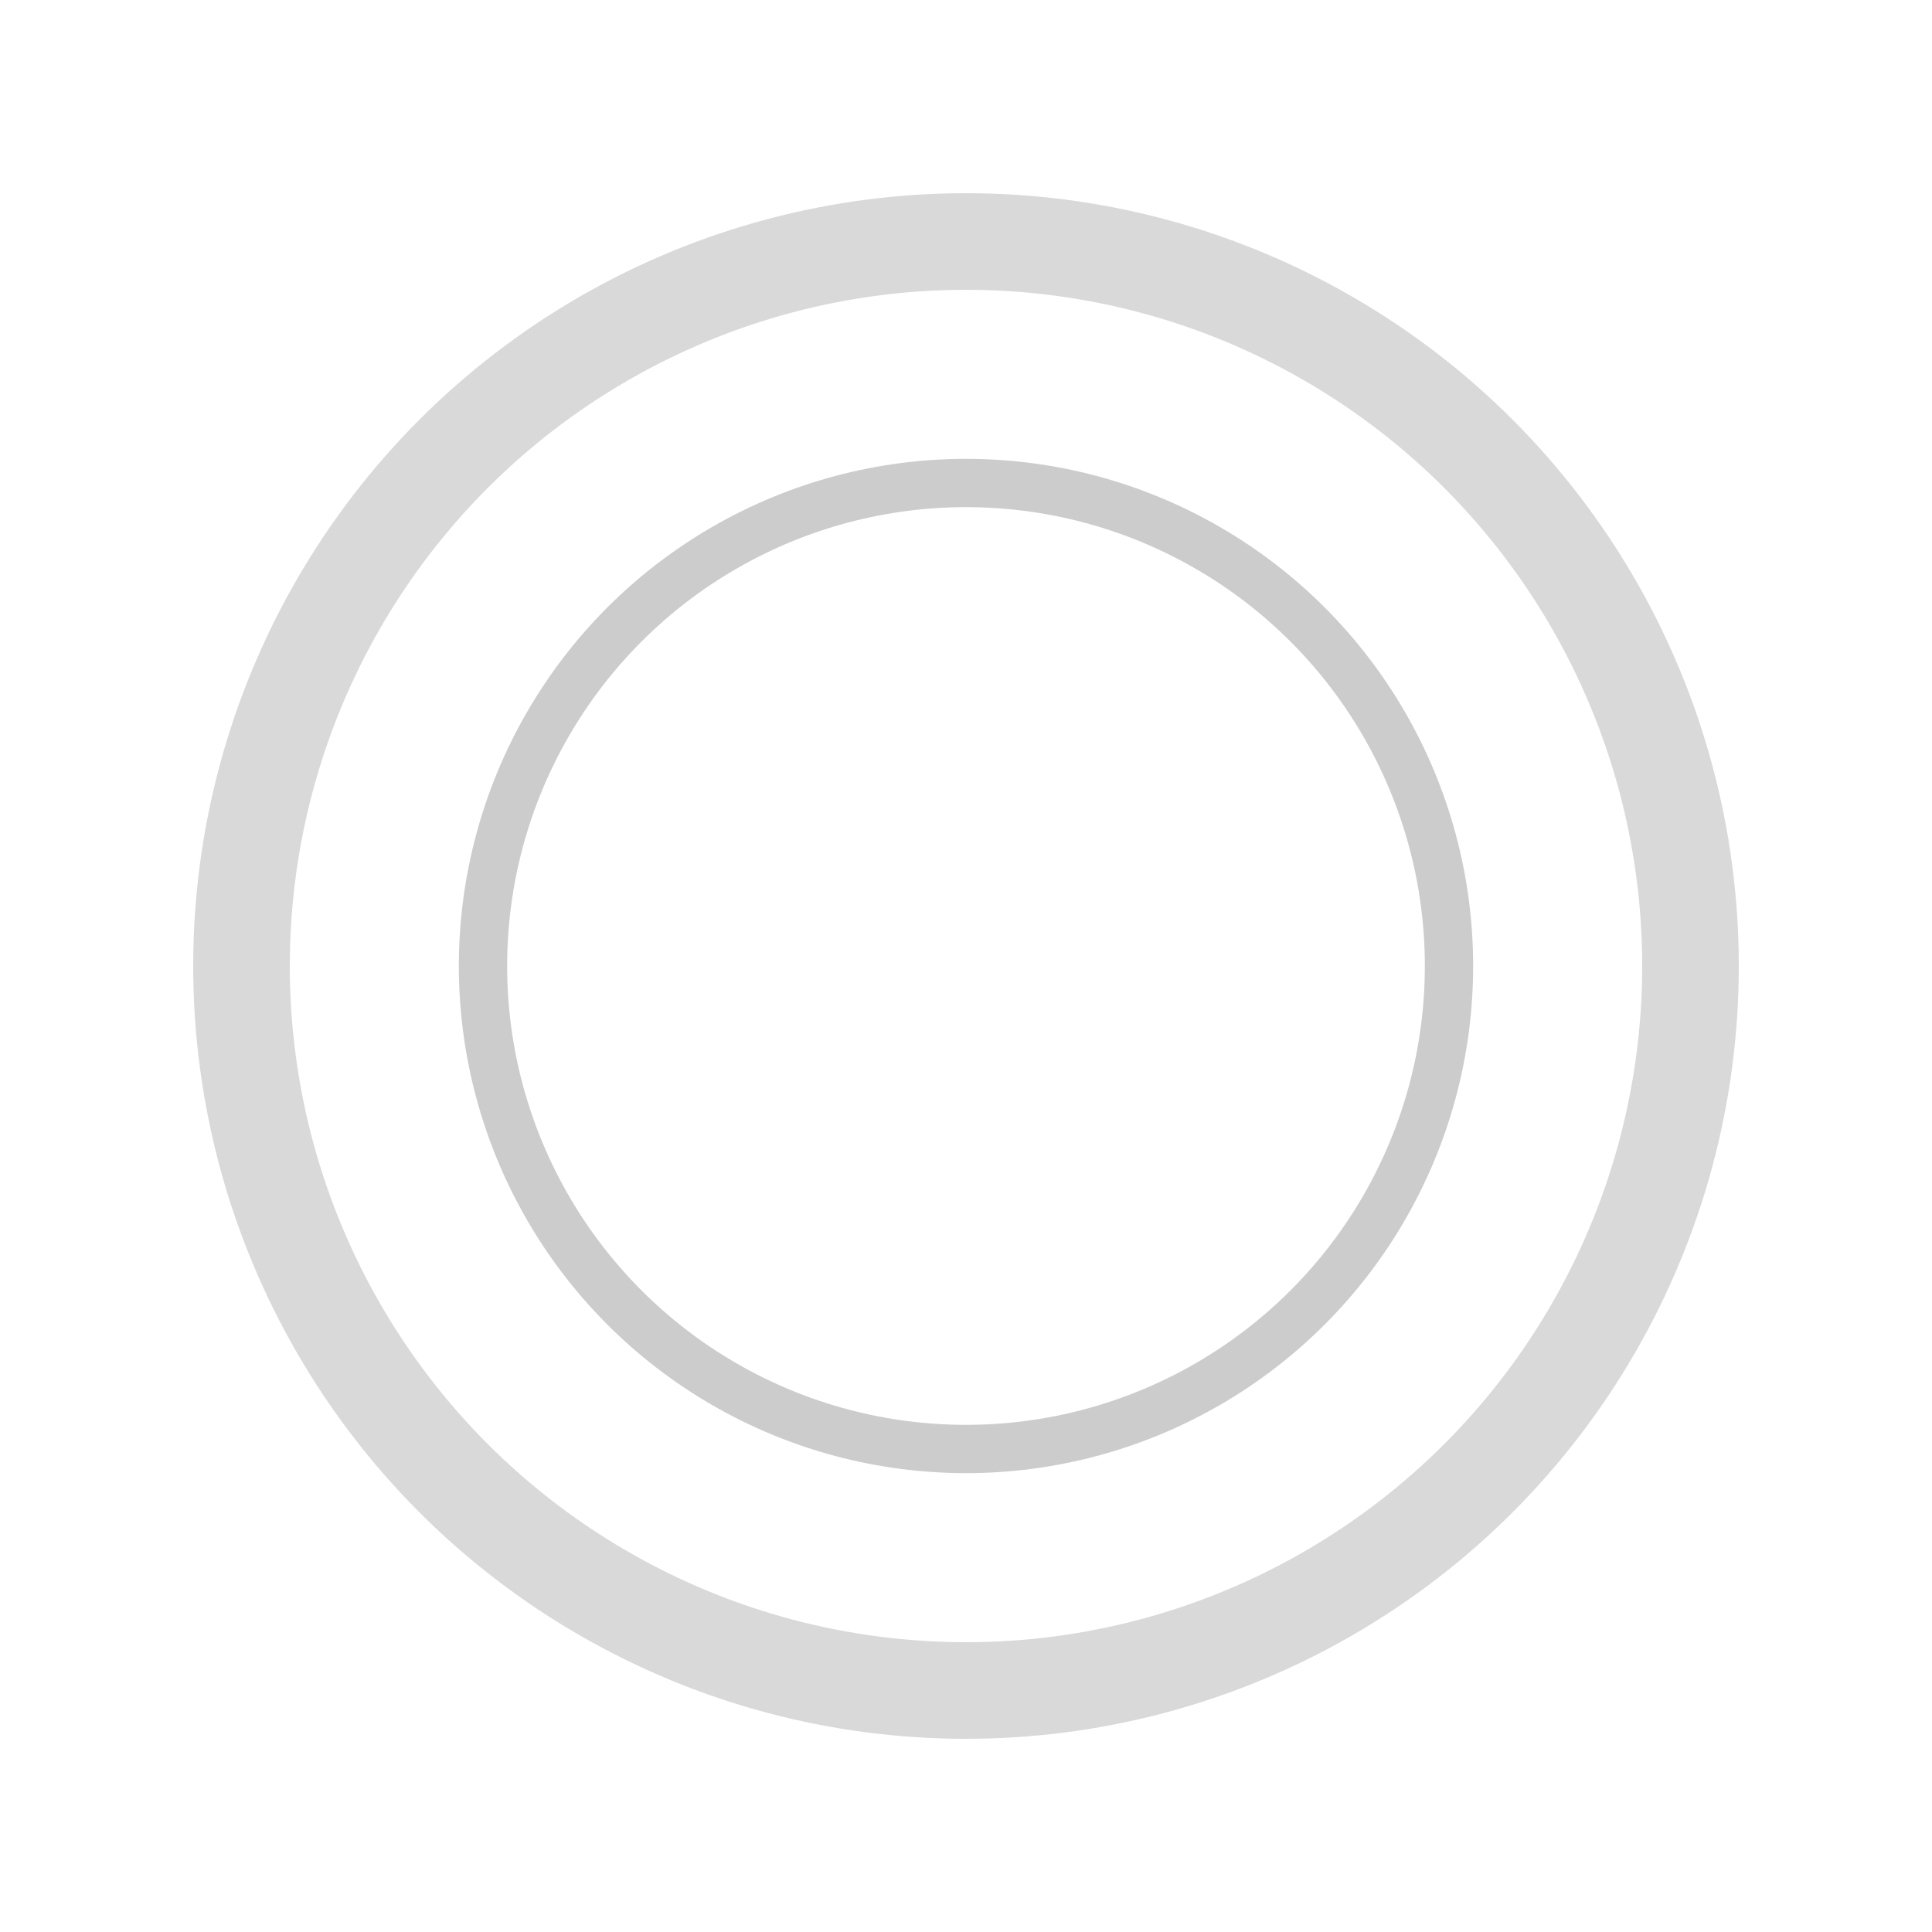 <svg xmlns="http://www.w3.org/2000/svg" width="400" height="400">
  <circle cx="200" cy="200" r="150" fill="none" stroke="currentColor" stroke-opacity="0.15" stroke-width="20"></circle>
  <circle cx="200" cy="200" r="100" fill="none" stroke="currentColor" stroke-opacity="0.2" stroke-width="10"></circle>
</svg>
